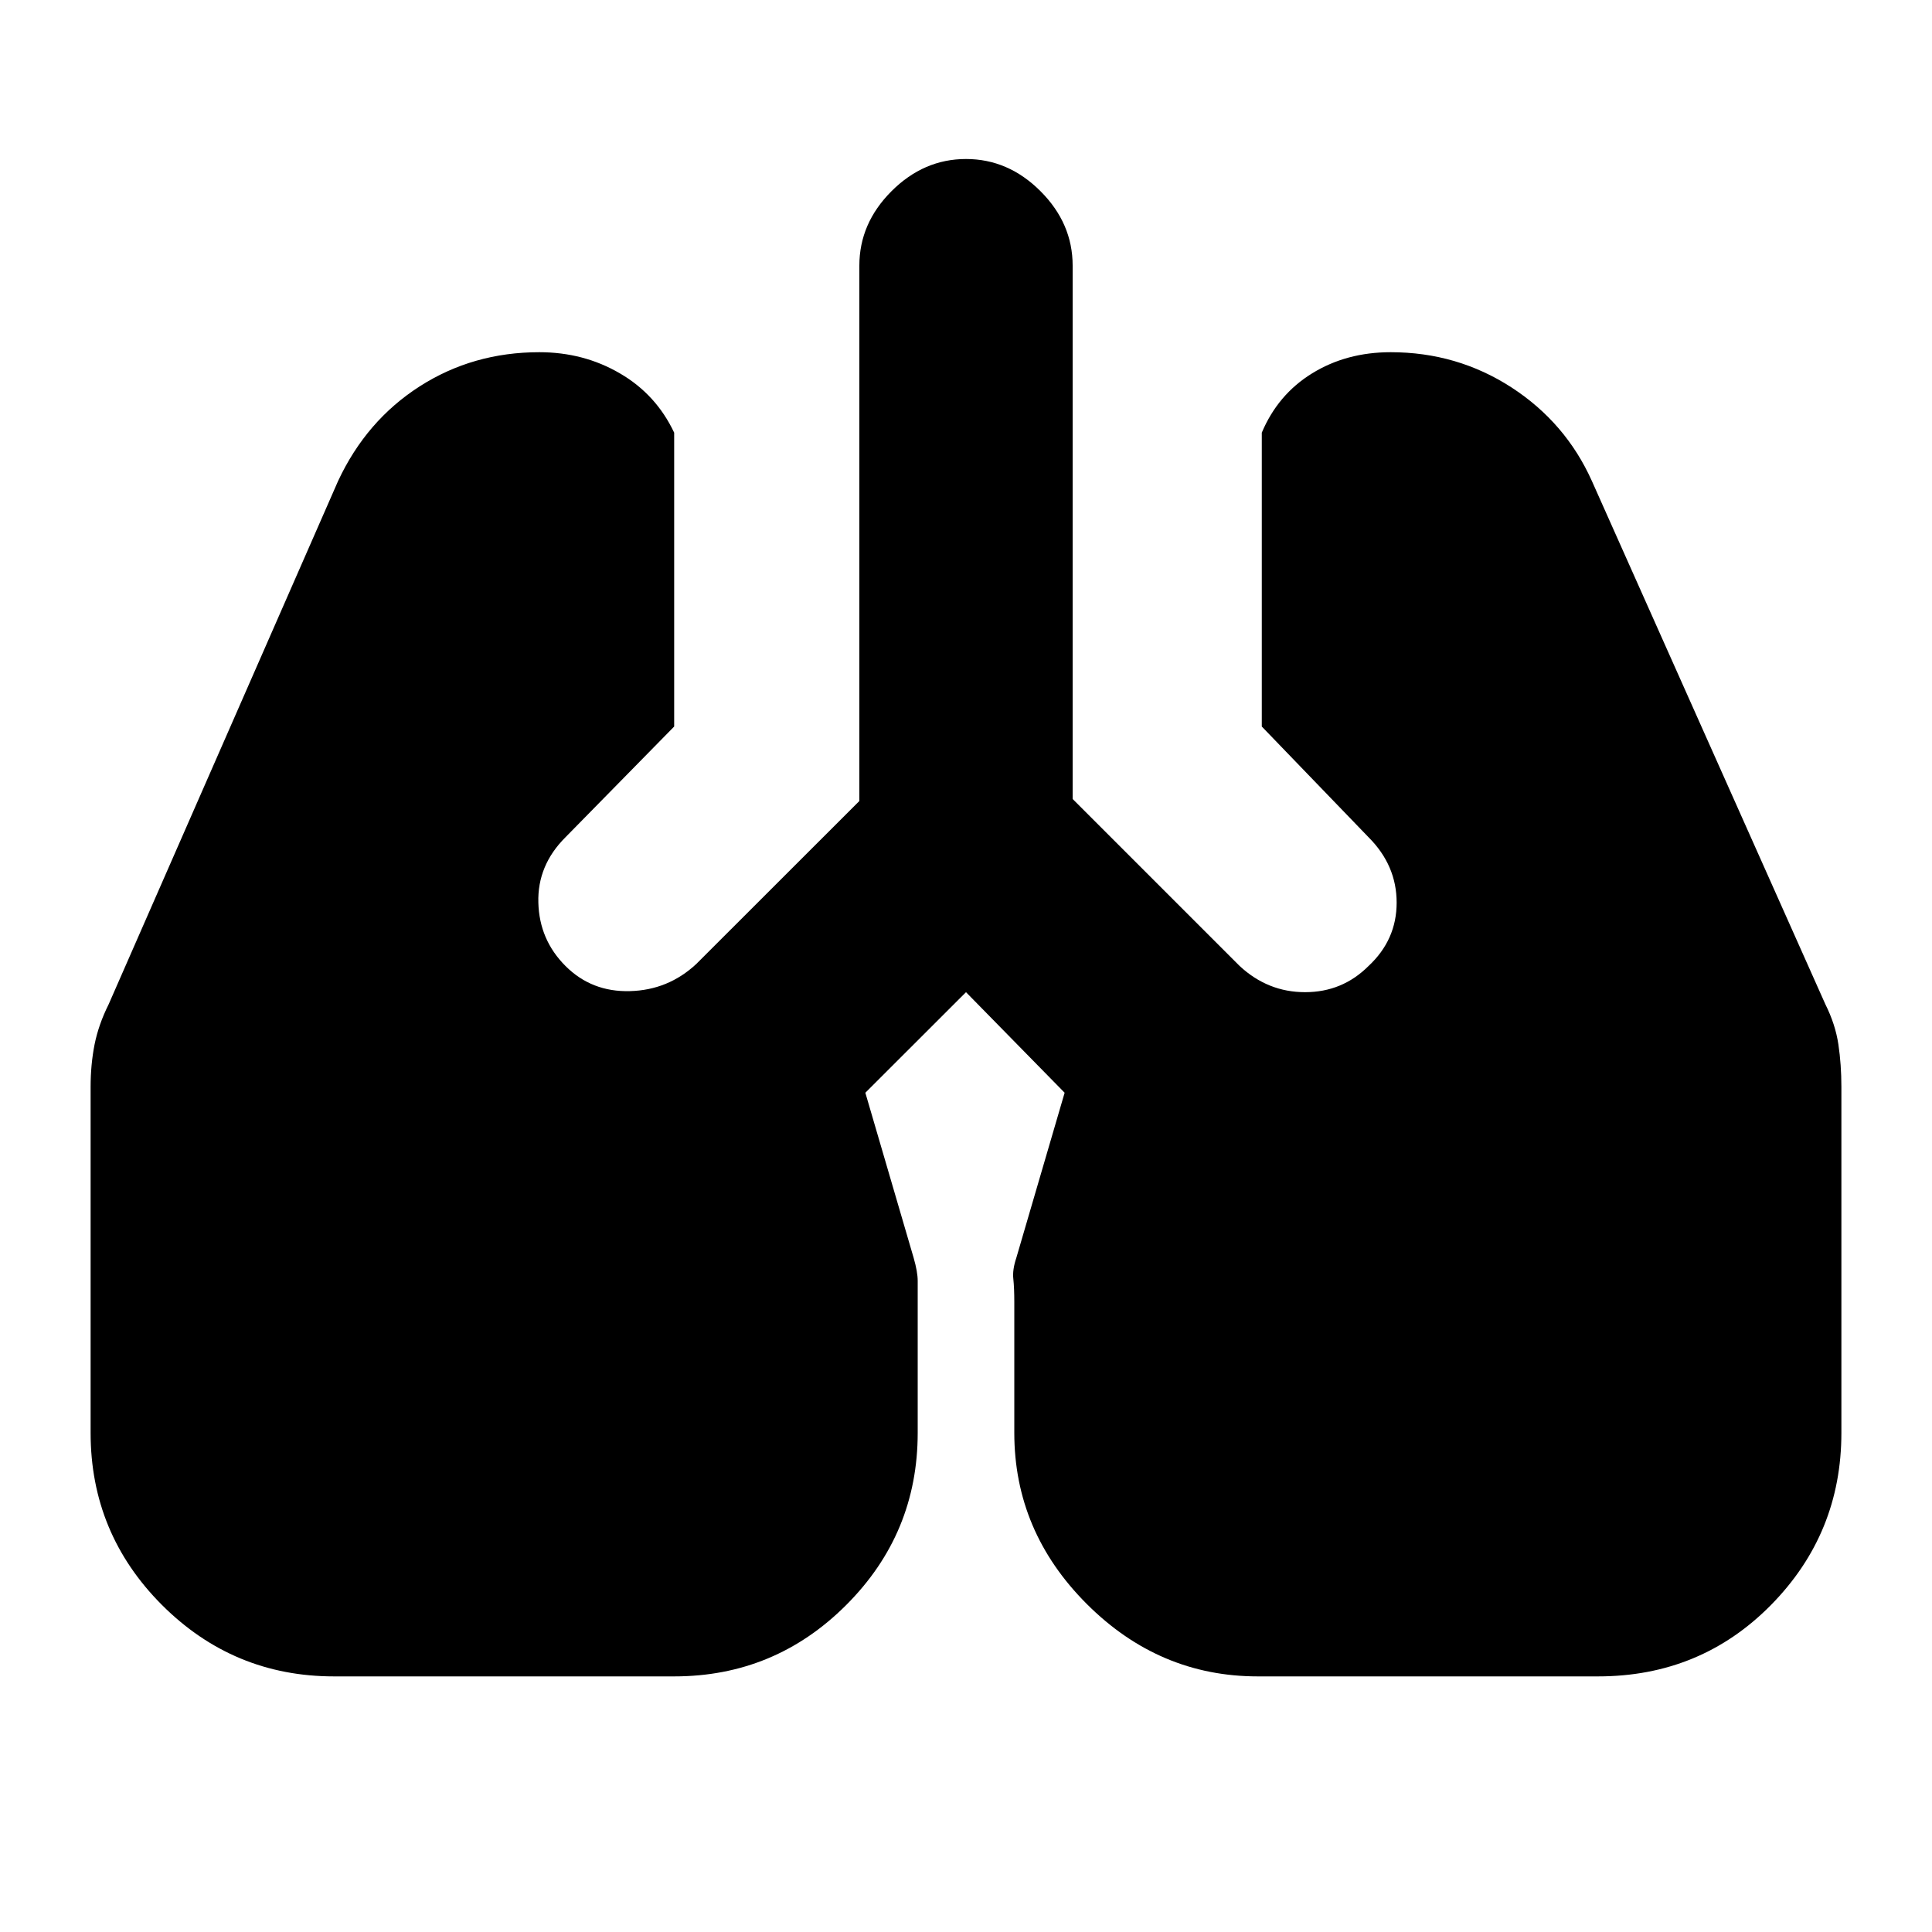<svg xmlns="http://www.w3.org/2000/svg" height="20" width="20"><path d="M3.458 17.354q-1.041 0-1.781-.739-.739-.74-.739-1.782V11.25q0-.229.041-.438.042-.208.146-.416L3.5 4.979q.292-.625.844-.979t1.239-.354q.459 0 .834.219.375.218.562.614v3.042L5.854 8.667q-.292.291-.281.677.01.385.281.656t.667.26q.396-.01.687-.281l1.688-1.687V2.75q0-.438.333-.771T10 1.646q.438 0 .771.333t.333.771v5.521L12.833 10q.292.271.677.271.386 0 .657-.271.291-.271.291-.656 0-.386-.291-.677l-1.105-1.146V4.479q.167-.396.521-.614.355-.219.813-.219.687 0 1.25.364.562.365.833.969l2.417 5.417q.104.208.135.416.031.209.031.438v3.583q0 1.042-.729 1.782-.729.739-1.791.739h-3.521q-1.021 0-1.771-.75t-.75-1.771v-1.354q0-.146-.01-.239-.011-.094.031-.219l.5-1.709L10 10.271l-1.042 1.041.5 1.709q.042.146.042.239v1.573q0 1.042-.74 1.782-.739.739-1.781.739Z"/></svg>